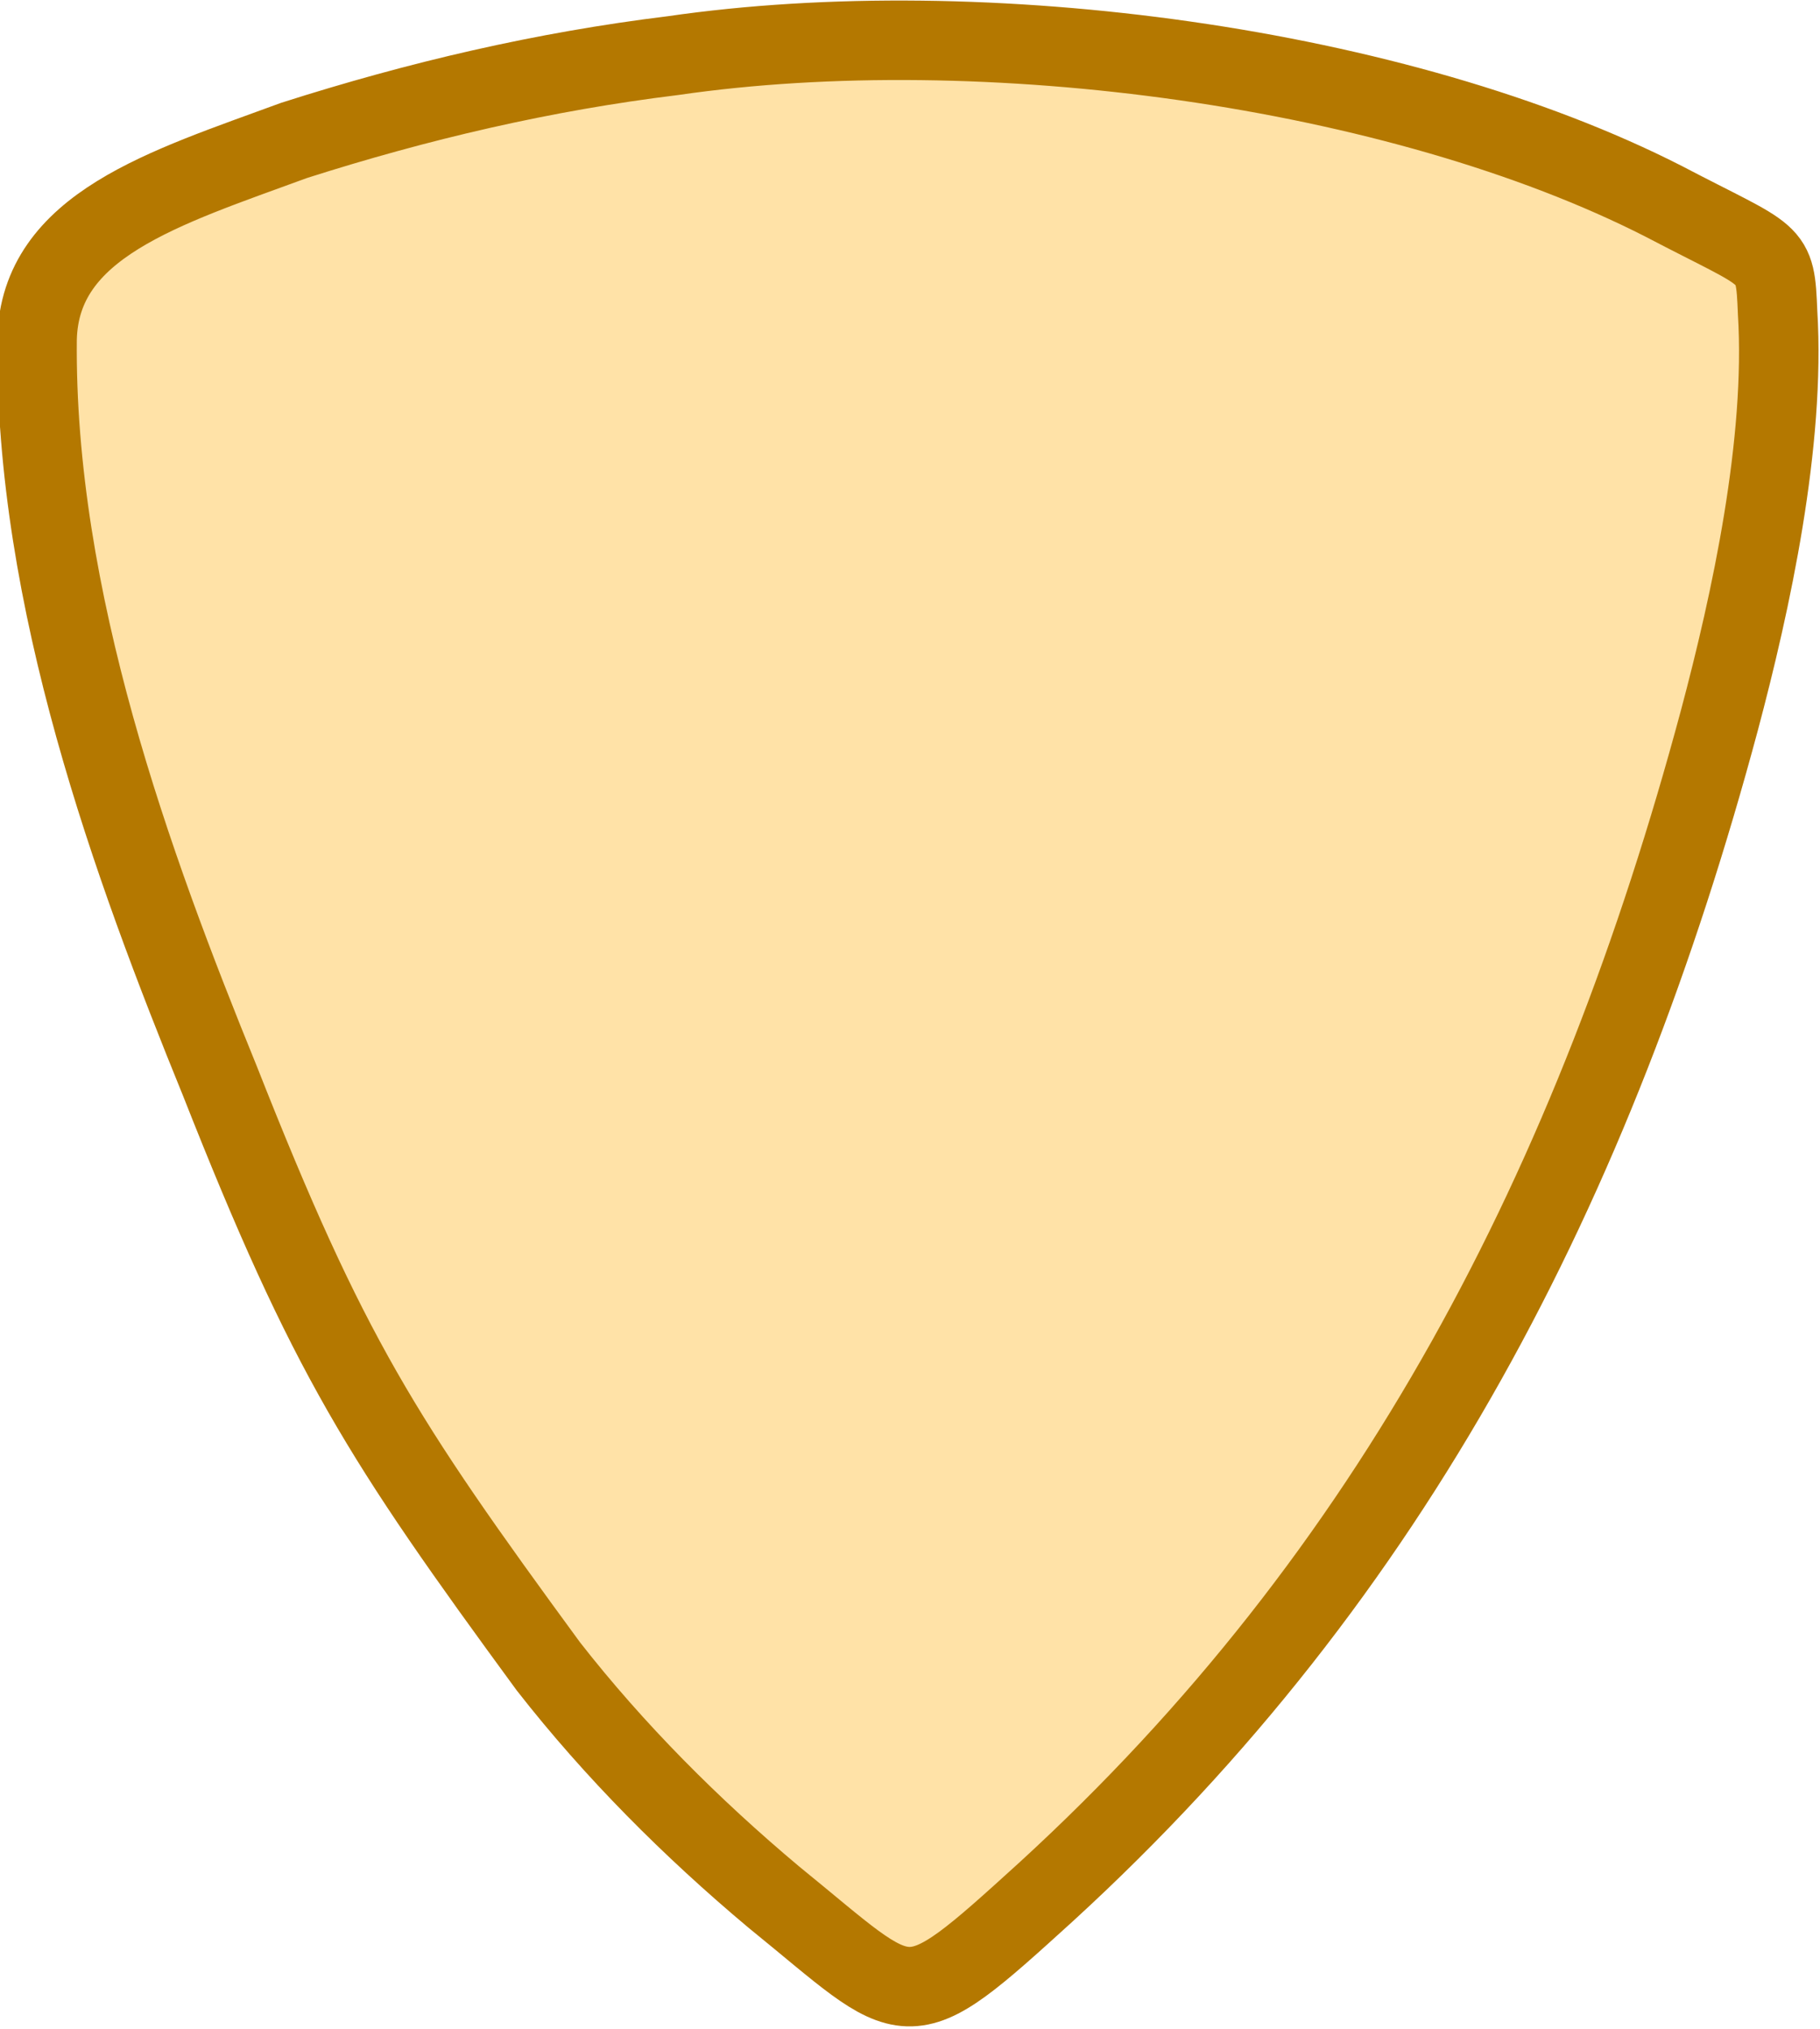 <?xml version="1.0" encoding="utf-8"?>
<!-- Generator: Adobe Illustrator 27.0.0, SVG Export Plug-In . SVG Version: 6.00 Build 0)  -->
<svg version="1.1" id="Layer_1" xmlns="http://www.w3.org/2000/svg" xmlns:xlink="http://www.w3.org/1999/xlink" x="0px" y="0px"
	 viewBox="0 0 68.7 76.6" style="enable-background:new 0 0 68.7 76.6;" xml:space="preserve">
<style type="text/css">
	.st0{fill-rule:evenodd;clip-rule:evenodd;fill:#FFE2A7;stroke:#B47800;stroke-width:3;}
</style>
<path id="Path_958" class="st0" d="M25.4,2.1c-4.9,0.6-9.6,1.7-14.3,3.2c-4.9,1.8-9.6,3.2-9.7,7.5c-0.1,9.8,3.6,19.9,6.9,28
	c4.1,10.4,6.1,13.5,12.4,22.1c2.5,3.2,5.4,6.1,8.5,8.7c5.3,4.3,4.8,4.8,10.3-0.2c13.1-12,20.7-26.7,25.4-44.2
	c1.2-4.5,2.5-10.5,2.2-15.4C67,9.4,67,9.8,62.8,7.6C52.8,2.5,37.1,0.4,25.4,2.1L25.4,2.1z"/>
</svg>
